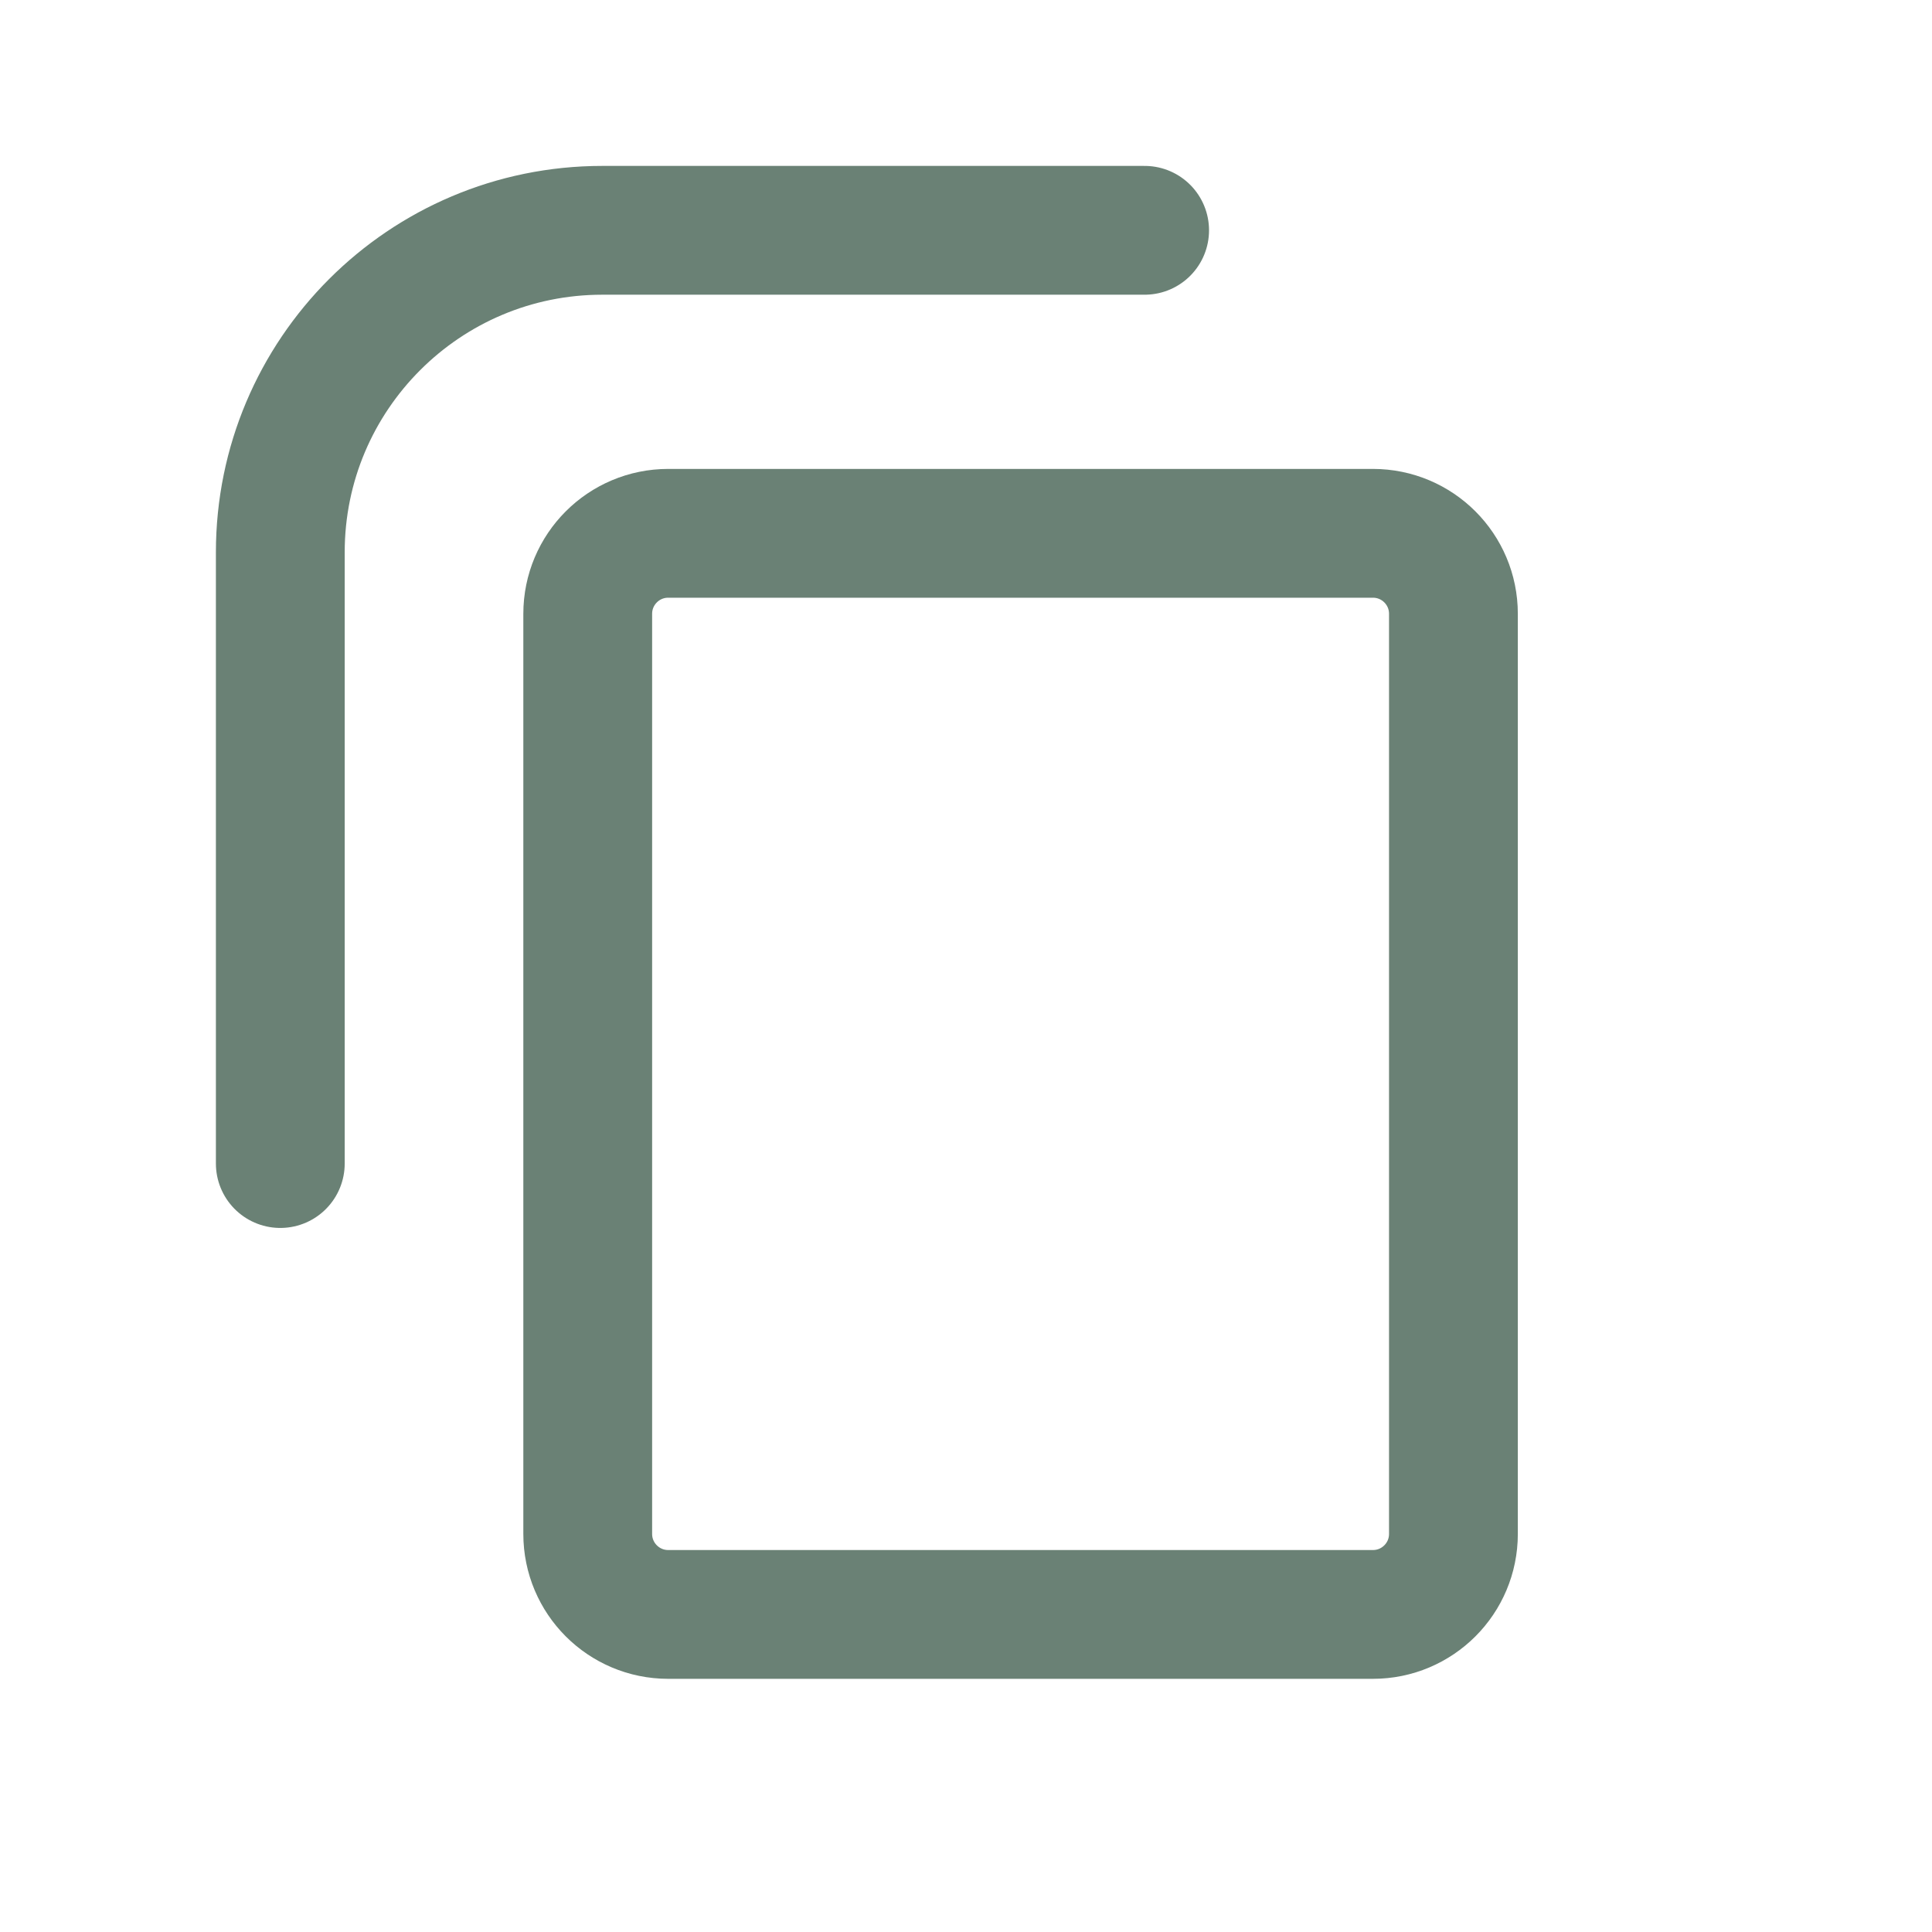 <svg width="24" height="24" viewBox="0 0 24 24" fill="none" xmlns="http://www.w3.org/2000/svg">
<path d="M14.219 2.861H7.482C5.273 2.861 3.482 4.652 3.482 6.861V14.454" stroke="#6A8175" stroke-width="1.6" stroke-linecap="round" stroke-linejoin="round"/>
<path d="M7.301 7.625C7.301 7.073 7.748 6.625 8.301 6.625H17.055C17.608 6.625 18.055 7.073 18.055 7.625V19.055C18.055 19.607 17.608 20.055 17.055 20.055H8.301C7.748 20.055 7.301 19.607 7.301 19.055V7.625Z" stroke="#6A8175" stroke-width="1.6" stroke-linecap="round" stroke-linejoin="round"/>
</svg>

